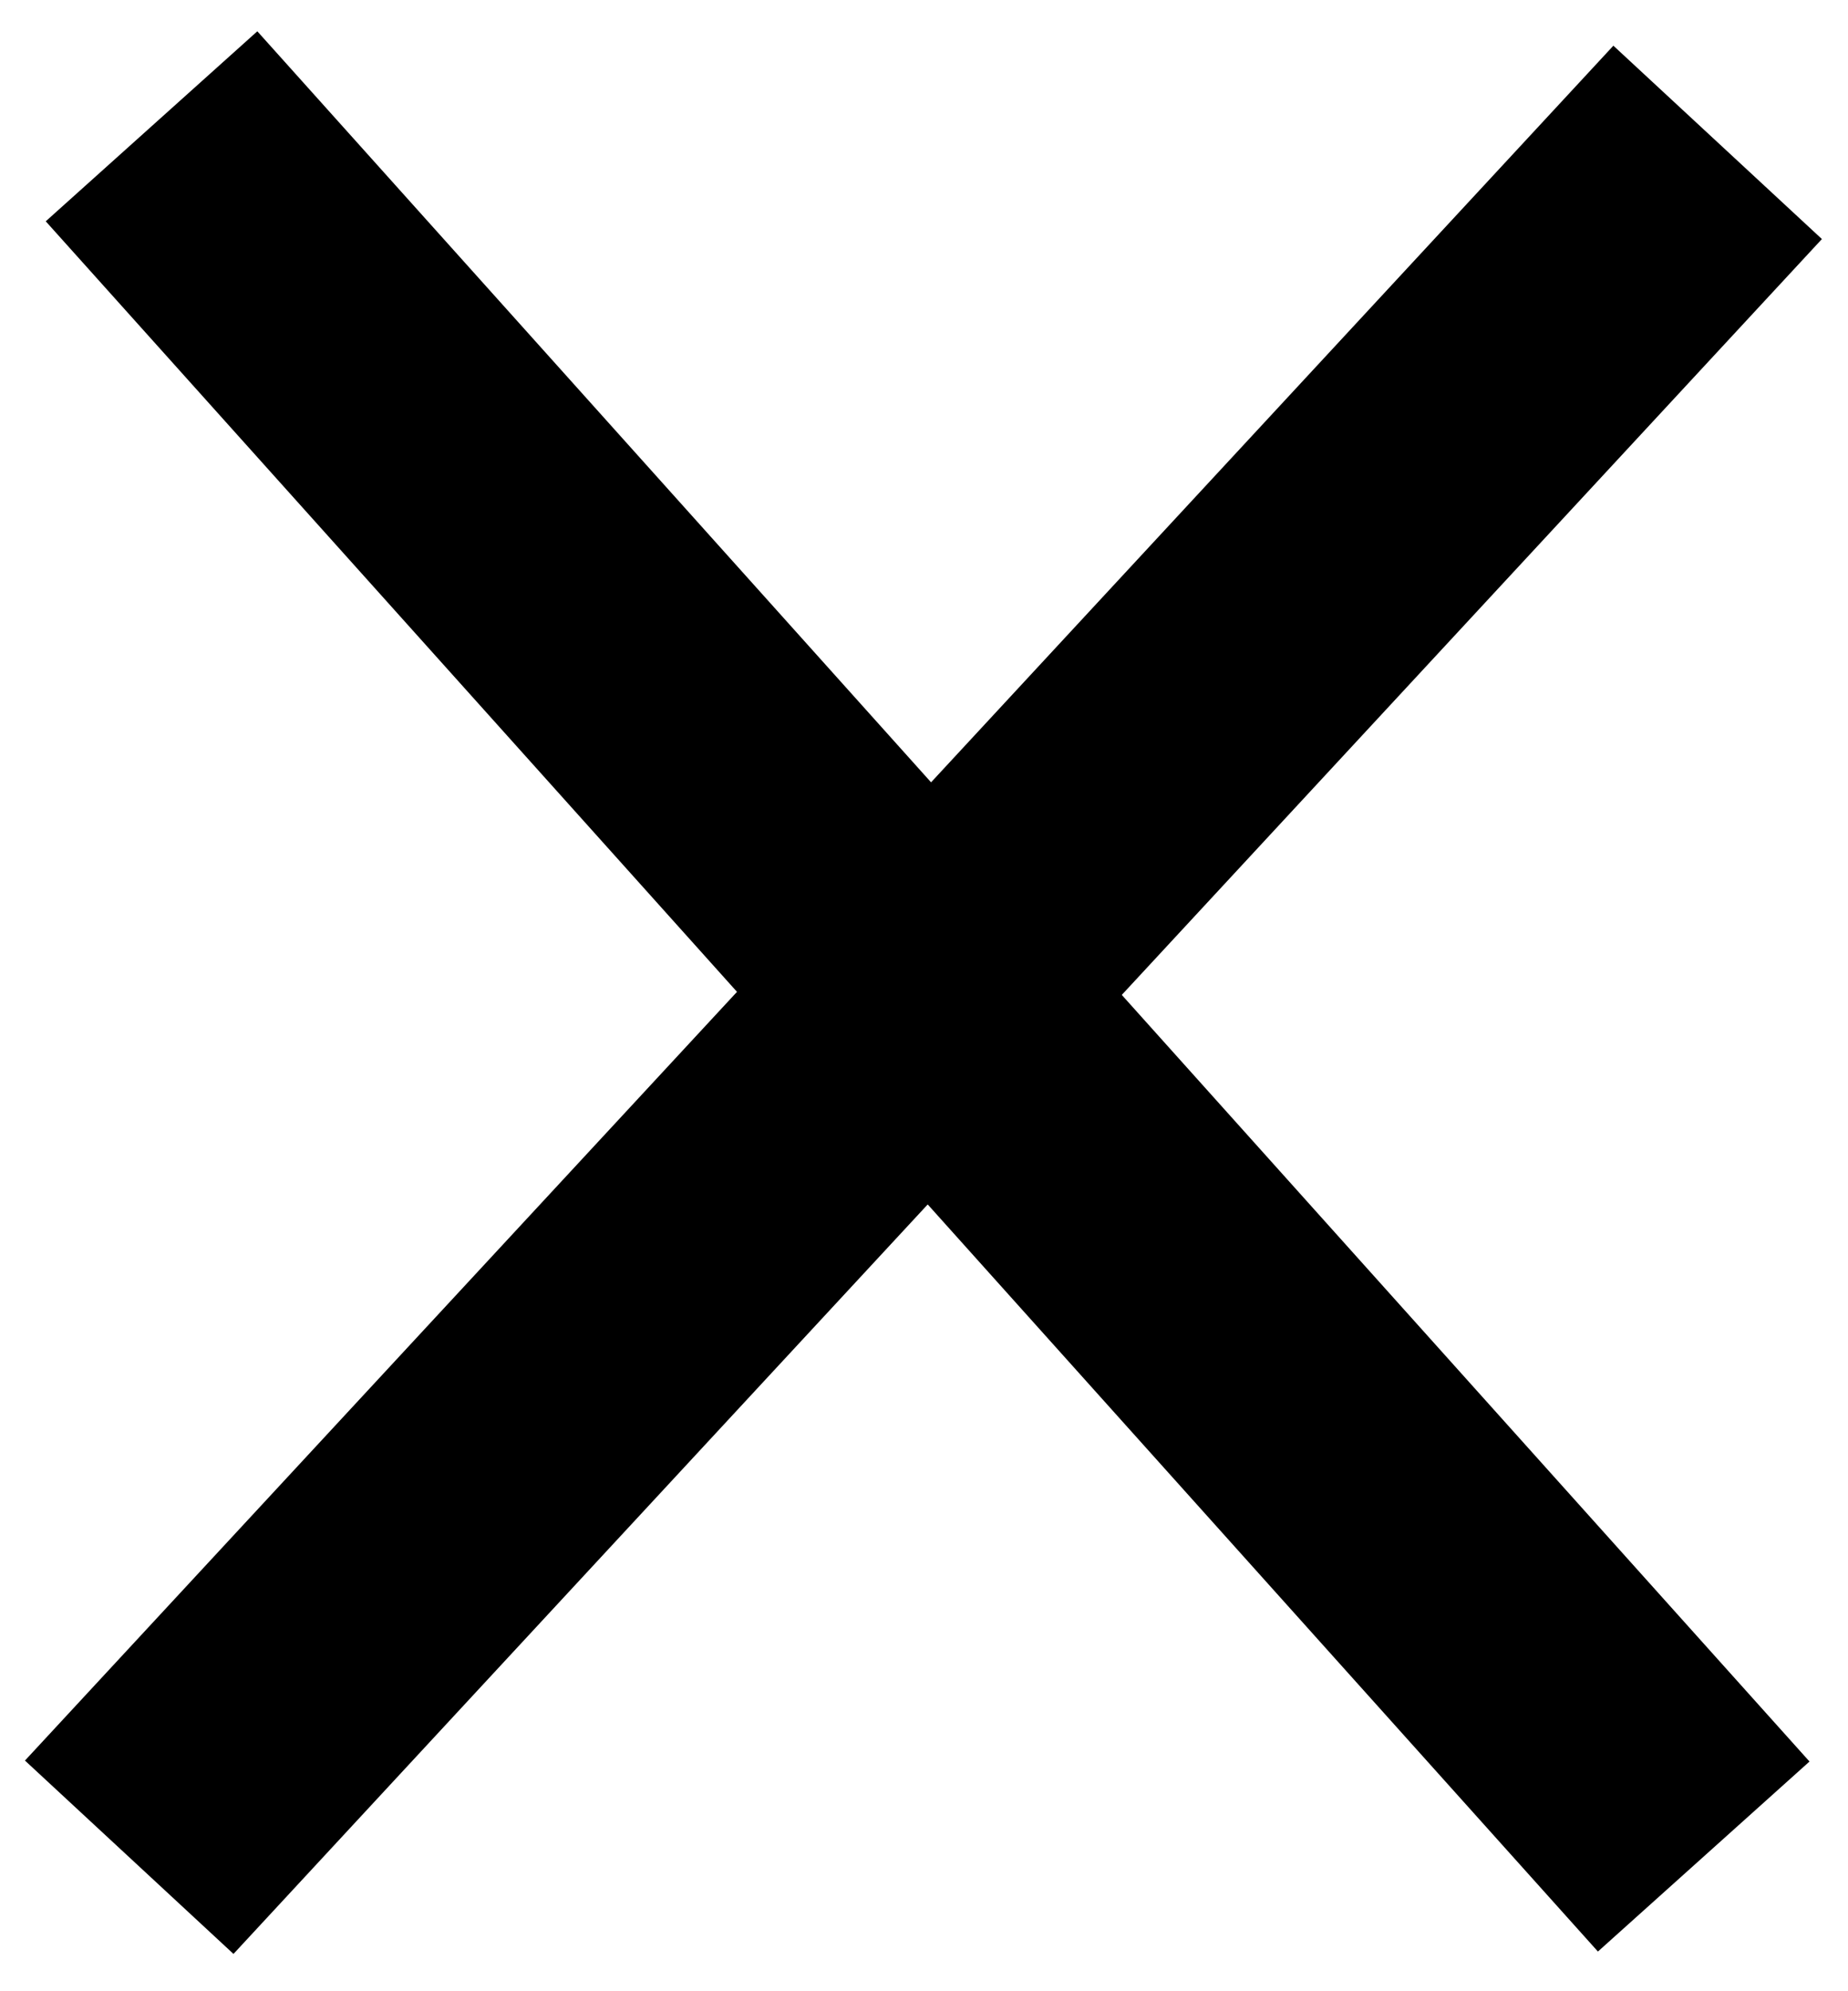<?xml version="1.0" encoding="UTF-8" standalone="no"?>
<svg
   xmlns:dc="http://purl.org/dc/elements/1.1/"
   xmlns:cc="http://creativecommons.org/ns#"
   xmlns:rdf="http://www.w3.org/1999/02/22-rdf-syntax-ns#"
   xmlns:svg="http://www.w3.org/2000/svg"
   xmlns="http://www.w3.org/2000/svg"
   xmlns:sodipodi="http://sodipodi.sourceforge.net/DTD/sodipodi-0.dtd"
   xmlns:inkscape="http://www.inkscape.org/namespaces/inkscape"
   height="14px"
   version="1.1"
   viewBox="0 0 13 14"
   width="13px"
   id="svg2"
   inkscape:version="0.48.5 r10040"
   sodipodi:docname="camera.svg">
  <sodipodi:namedview
     pagecolor="#ffffff"
     bordercolor="#666666"
     borderopacity="1"
     objecttolerance="10"
     gridtolerance="10"
     guidetolerance="10"
     inkscape:pageopacity="0"
     inkscape:pageshadow="2"
     inkscape:window-width="1442"
     inkscape:window-height="1005"
     id="namedview14"
     showgrid="false"
     inkscape:zoom="16.857143"
     inkscape:cx="7.9007491"
     inkscape:cy="9.4545452"
     inkscape:window-x="1076"
     inkscape:window-y="343"
     inkscape:window-maximized="0"
     inkscape:current-layer="svg2"
     showguides="true"
     inkscape:guide-bbox="true">
    <sodipodi:guide
       orientation="1,0"
       position="-13.911,17.53"
       id="guide3791" />
  </sodipodi:namedview>
  <title
     id="title4" />
  <desc
     id="desc6" />
  <defs
     id="defs8" />
  <path
     style="fill:none;stroke:#000000;stroke-width:2;stroke-linecap:butt;stroke-linejoin:miter;stroke-miterlimit:4;stroke-opacity:1;stroke-dasharray:none"
     d="M 1.066,0.888 11.985,13.053"
     id="path3817"
     inkscape:connector-curvature="0" />
  <path
     style="fill:none;stroke:#000000;stroke-width:2;stroke-linecap:butt;stroke-linejoin:miter;stroke-miterlimit:4;stroke-opacity:1;stroke-dasharray:none"
     d="M 12.083,1.001 0.909,13.058"
     id="path3817-1"
     inkscape:connector-curvature="0" />
</svg>

